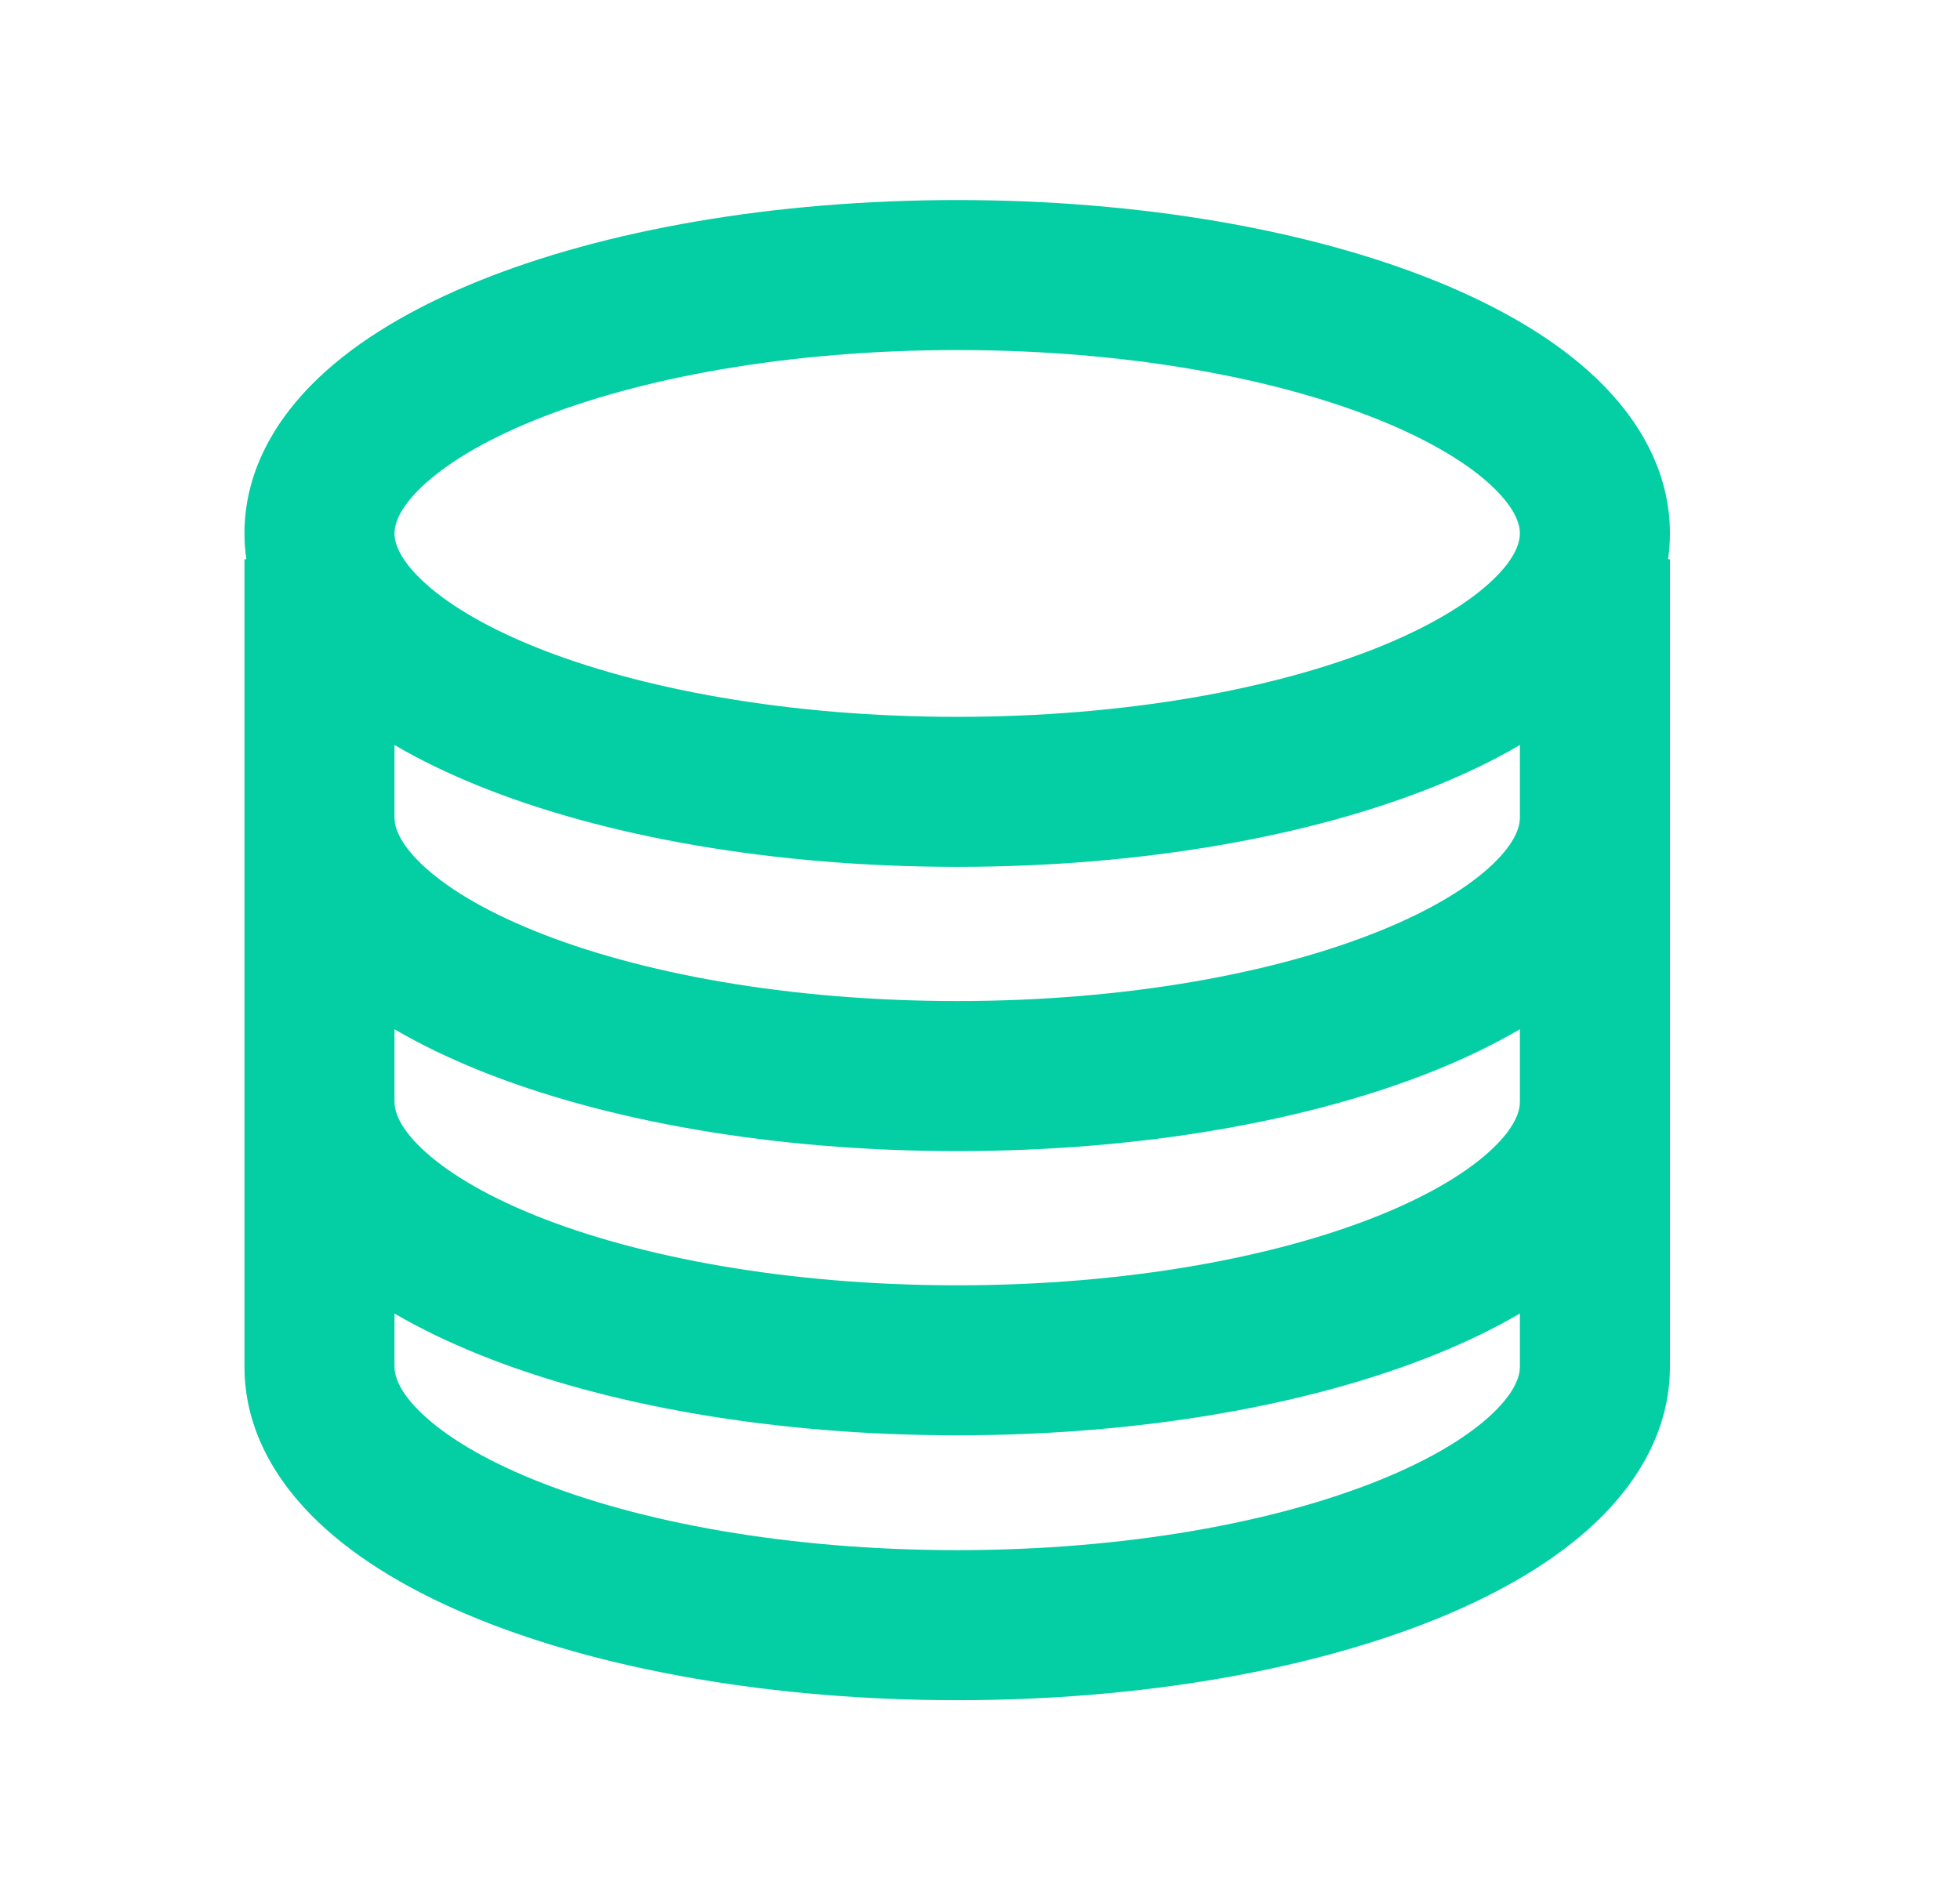 <svg width="33" height="32" viewBox="0 0 33 32" fill="none" xmlns="http://www.w3.org/2000/svg">
<path fill-rule="evenodd" clip-rule="evenodd" d="M6.642 8.983C6.642 8.835 6.711 8.571 7.097 8.202C7.486 7.829 8.116 7.435 8.998 7.077C10.757 6.364 13.273 5.895 16.116 5.895C18.96 5.895 21.475 6.364 23.234 7.077C24.116 7.435 24.746 7.829 25.135 8.202C25.521 8.571 25.59 8.835 25.59 8.983C25.59 9.131 25.521 9.395 25.135 9.765C24.746 10.138 24.116 10.532 23.234 10.89C21.475 11.602 18.96 12.072 16.116 12.072C13.273 12.072 10.757 11.602 8.998 10.89C8.116 10.532 7.486 10.138 7.097 9.765C6.711 9.395 6.642 9.131 6.642 8.983ZM16.116 3.369C13.03 3.369 10.177 3.873 8.05 4.736C6.989 5.166 6.047 5.709 5.349 6.377C4.648 7.049 4.116 7.93 4.116 8.983C4.116 9.132 4.127 9.277 4.147 9.418H4.116V13.77V18.557V22.582H6.642V22.12C7.076 22.374 7.55 22.602 8.05 22.804C10.177 23.667 13.03 24.171 16.116 24.171C19.202 24.171 22.055 23.667 24.183 22.804C24.682 22.602 25.156 22.374 25.59 22.12V22.582H28.116V18.557V13.77V9.418H28.085C28.105 9.277 28.116 9.132 28.116 8.983C28.116 7.93 27.584 7.049 26.883 6.377C26.186 5.709 25.243 5.166 24.183 4.736C22.055 3.873 19.202 3.369 16.116 3.369ZM25.59 12.546C25.156 12.801 24.682 13.028 24.183 13.231C22.055 14.093 19.202 14.598 16.116 14.598C13.03 14.598 10.177 14.093 8.05 13.231C7.55 13.028 7.076 12.801 6.642 12.546V13.77C6.642 13.918 6.711 14.182 7.097 14.552C7.486 14.925 8.116 15.319 8.998 15.676C10.757 16.389 13.273 16.858 16.116 16.858C18.96 16.858 21.475 16.389 23.234 15.676C24.116 15.319 24.746 14.925 25.135 14.552C25.521 14.182 25.59 13.918 25.59 13.77V12.546ZM6.642 18.557V17.333C7.076 17.587 7.55 17.815 8.05 18.018C10.177 18.88 13.03 19.385 16.116 19.385C19.202 19.385 22.055 18.88 24.183 18.018C24.682 17.815 25.156 17.587 25.59 17.333V18.557C25.59 18.704 25.521 18.969 25.135 19.338C24.746 19.711 24.116 20.105 23.234 20.463C21.475 21.175 18.96 21.645 16.116 21.645C13.273 21.645 10.757 21.175 8.998 20.463C8.116 20.105 7.486 19.711 7.097 19.338C6.711 18.969 6.642 18.704 6.642 18.557ZM6.642 22.582V23.017C6.642 23.165 6.711 23.429 7.097 23.799C7.486 24.172 8.116 24.566 8.998 24.923C10.757 25.636 13.273 26.105 16.116 26.105C18.96 26.105 21.475 25.636 23.234 24.923C24.116 24.566 24.746 24.172 25.135 23.799C25.521 23.429 25.59 23.165 25.59 23.017V22.582H28.116V23.017C28.116 24.071 27.584 24.951 26.883 25.623C26.186 26.291 25.243 26.835 24.183 27.265C22.055 28.127 19.202 28.632 16.116 28.632C13.03 28.632 10.177 28.127 8.05 27.265C6.989 26.835 6.047 26.291 5.349 25.623C4.648 24.951 4.116 24.071 4.116 23.017V22.582H6.642Z" fill="#03CEA4"/>
</svg>
